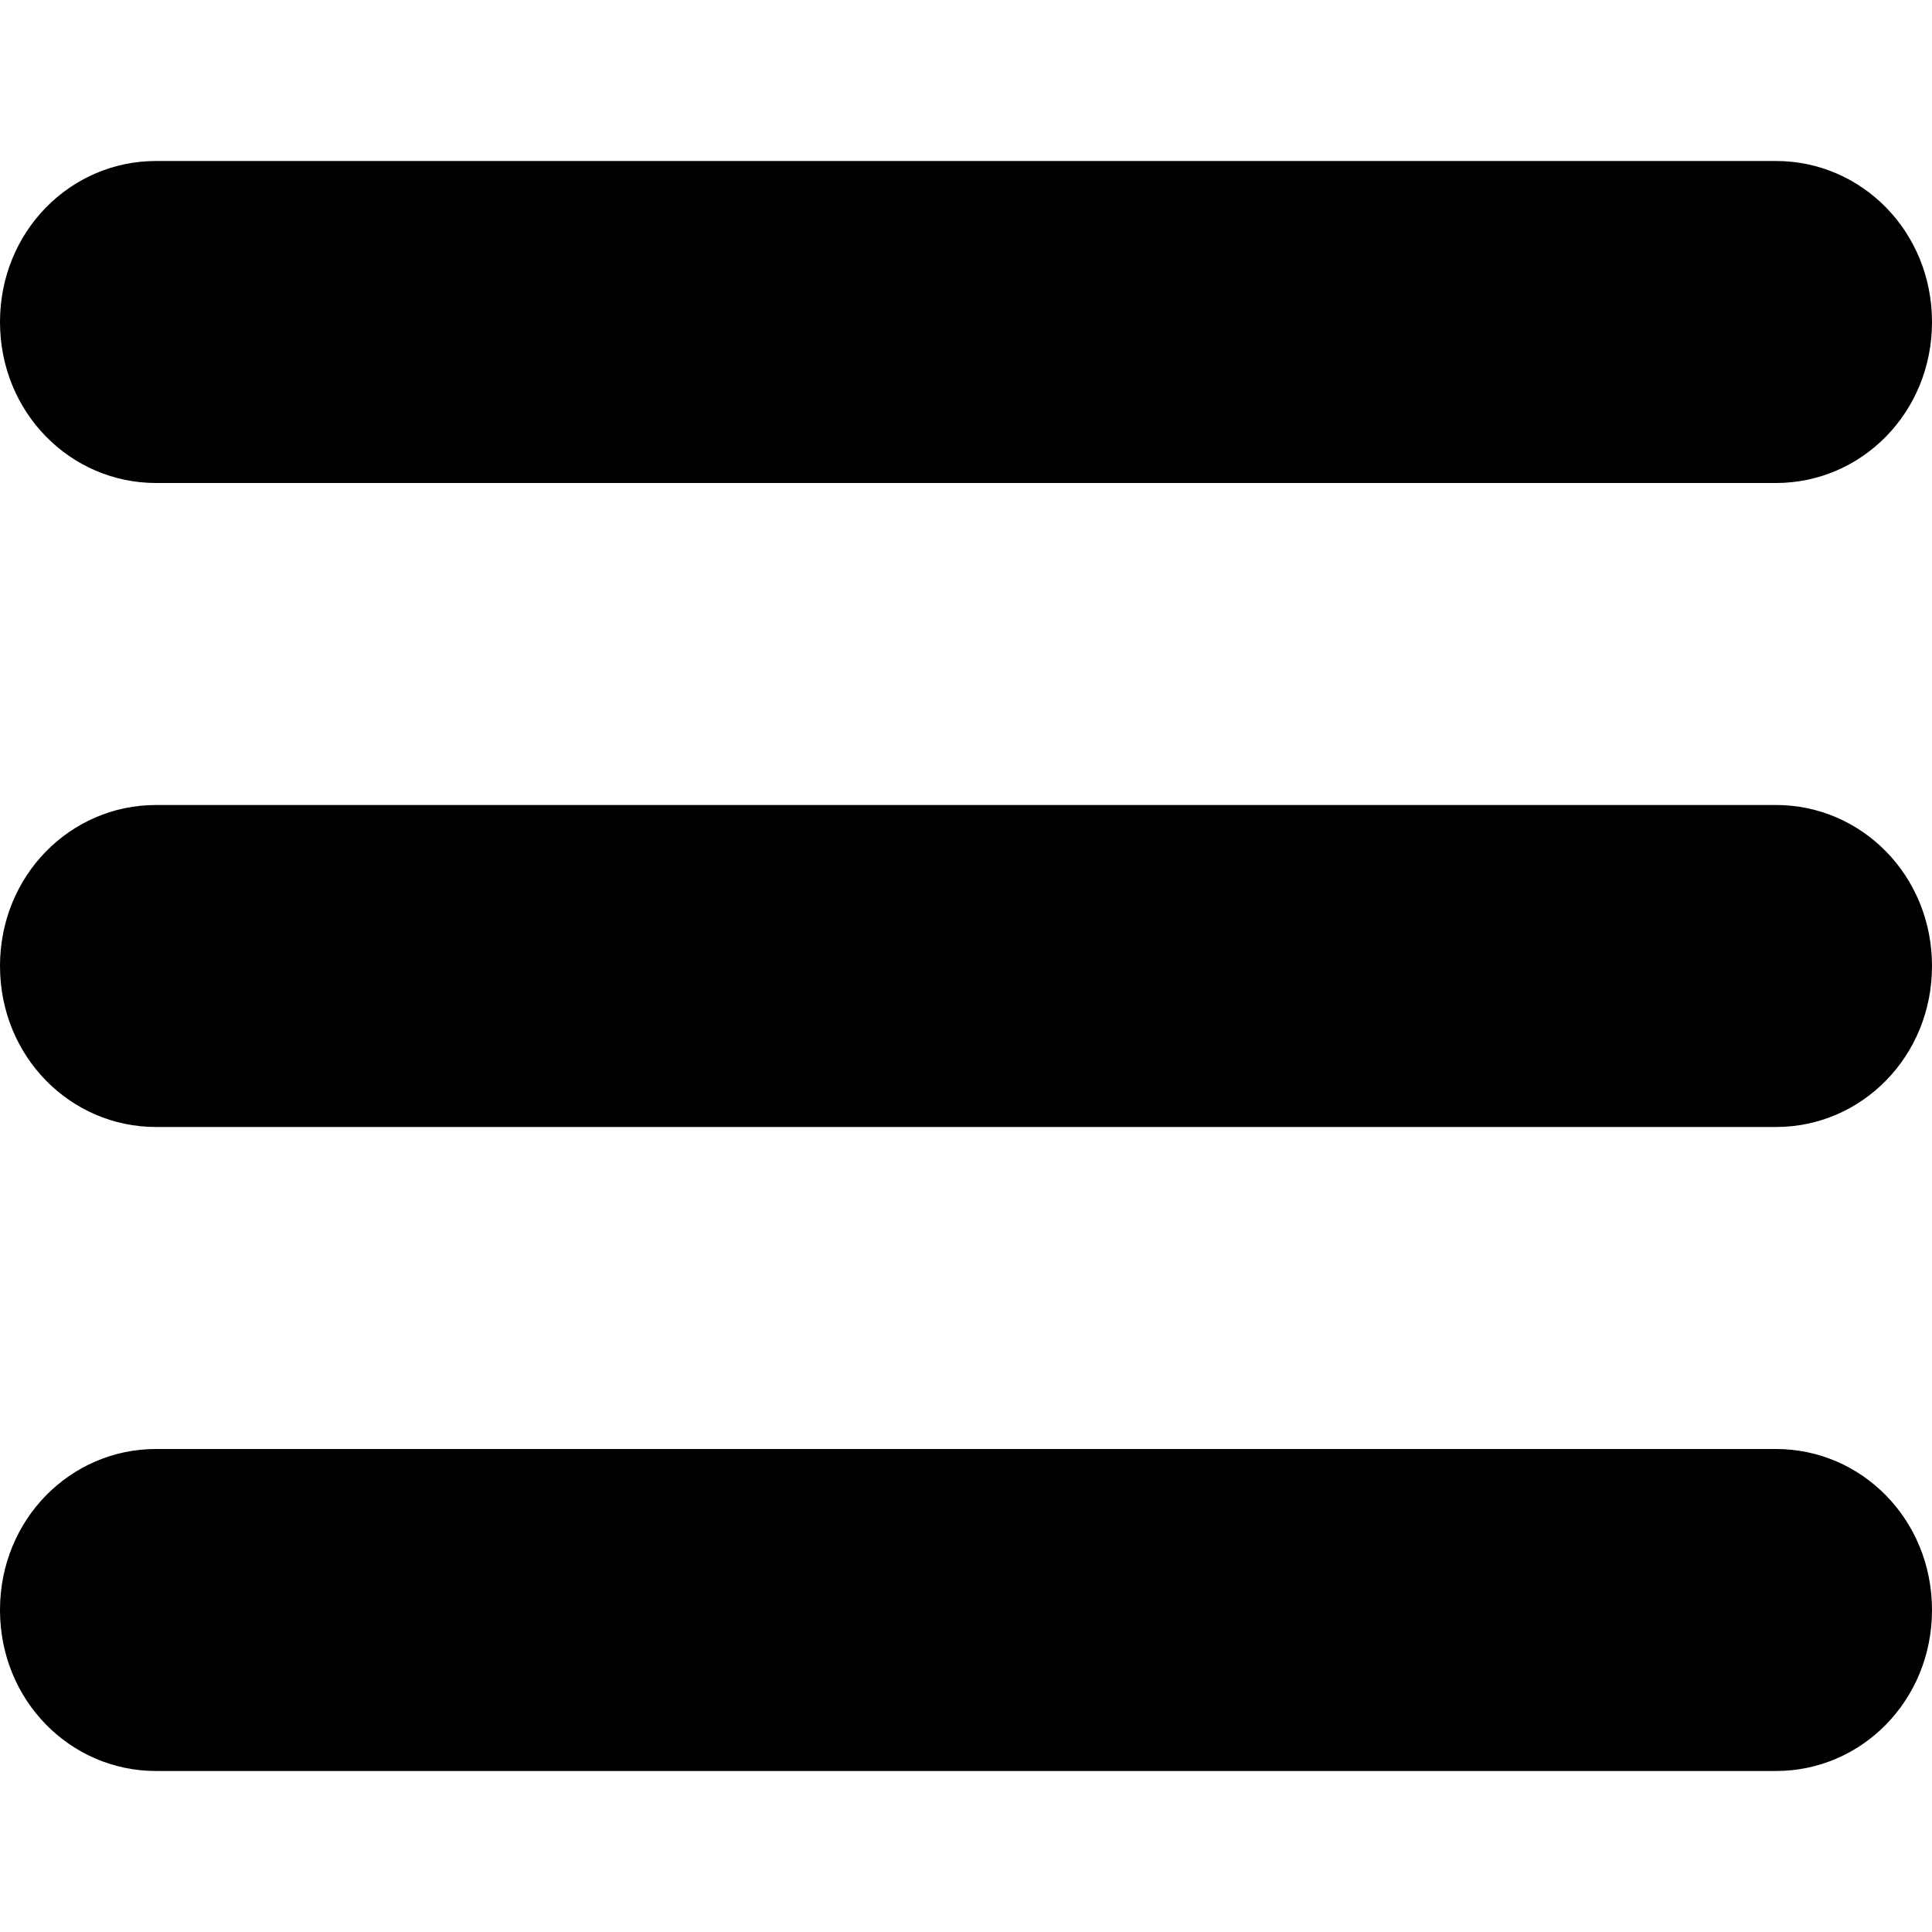 ﻿<?xml version="1.0" standalone="no"?>
<svg width="64" height="64" viewBox="0 0 384 384" version="1.1" xmlns="http://www.w3.org/2000/svg">
  <path d="M353 224c17 0 31 -14 31 -32s-14 -32 -31 -32h-322c-17 0 -31 14 -31 32s14 32 31 32h322zM353 352c17 0 31 -14 31 -32s-14 -32 -31 -32h-322c-17 0 -31 14 -31 32s14 32 31 32h322zM353 96c17 0 31 -14 31 -32s-14 -32 -31 -32h-322c-17 0 -31 14 -31 32s14 32 31 32 h322z" transform="matrix(1,0,0,-1,0,384)"/>
</svg>